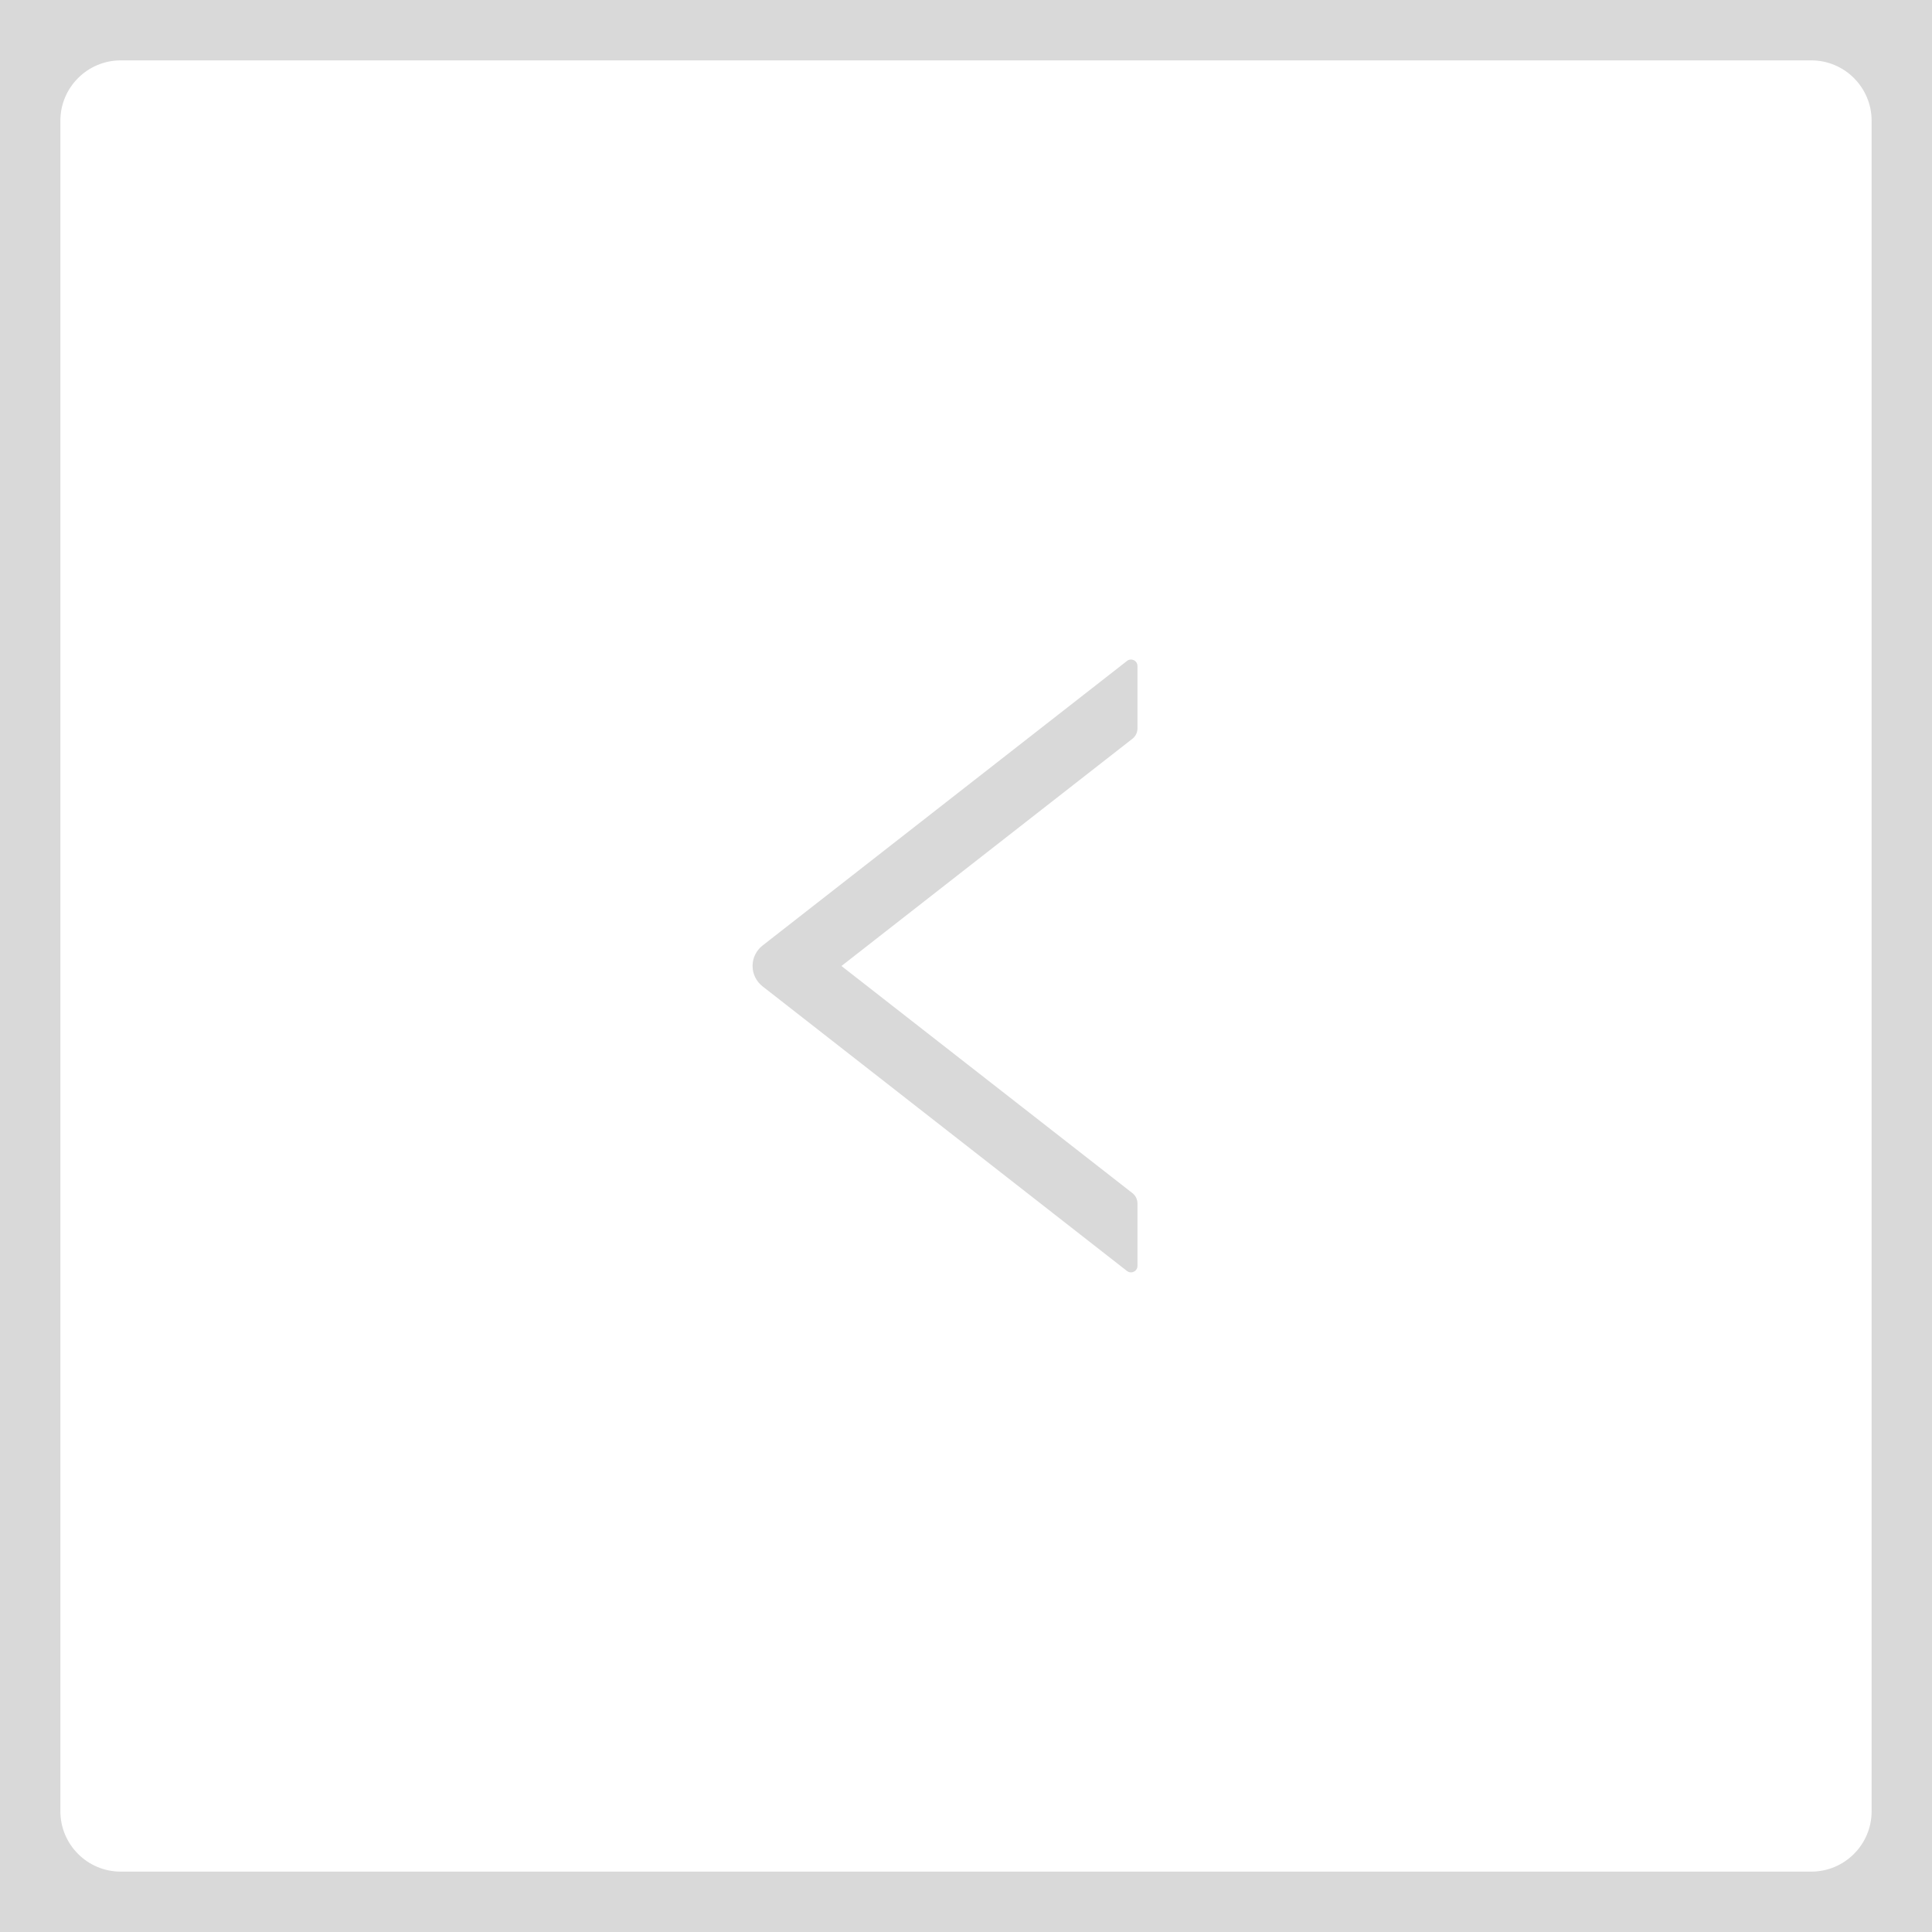 <svg width="32" height="32" viewBox="0 0 32 32" fill="none" xmlns="http://www.w3.org/2000/svg">
<rect x="0" y="0" width="32" height="32" fill="#333333" stroke="none"/>
<path d="M0 2C0 0.895 0.895 0 2 0H30C31.105 0 32 0.895 32 2V30C32 31.105 31.105 32 30 32H2C0.895 32 0 31.105 0 30V2Z" fill="white"/>
<path d="M18.84 12.066V11.031C18.84 10.941 18.736 10.892 18.667 10.947L12.629 15.662C12.578 15.702 12.537 15.753 12.508 15.812C12.479 15.87 12.465 15.934 12.465 15.999C12.465 16.064 12.479 16.128 12.508 16.186C12.537 16.245 12.578 16.296 12.629 16.336L18.667 21.052C18.738 21.106 18.84 21.057 18.84 20.967V19.932C18.84 19.866 18.809 19.803 18.758 19.763L13.937 16L18.758 12.235C18.809 12.195 18.84 12.132 18.84 12.066Z" fill="#D9D9D9"/>
<path d="M2 1H30V-1H2V1ZM31 2V30H33V2H31ZM30 31H2V33H30V31ZM1 30V2H-1V30H1ZM2 31C1.448 31 1 30.552 1 30H-1C-1 31.657 0.343 33 2 33V31ZM31 30C31 30.552 30.552 31 30 31V33C31.657 33 33 31.657 33 30H31ZM30 1C30.552 1 31 1.448 31 2H33C33 0.343 31.657 -1 30 -1V1ZM2 -1C0.343 -1 -1 0.343 -1 2H1C1 1.448 1.448 1 2 1V-1Z" fill="#D9D9D9"/>
</svg>

